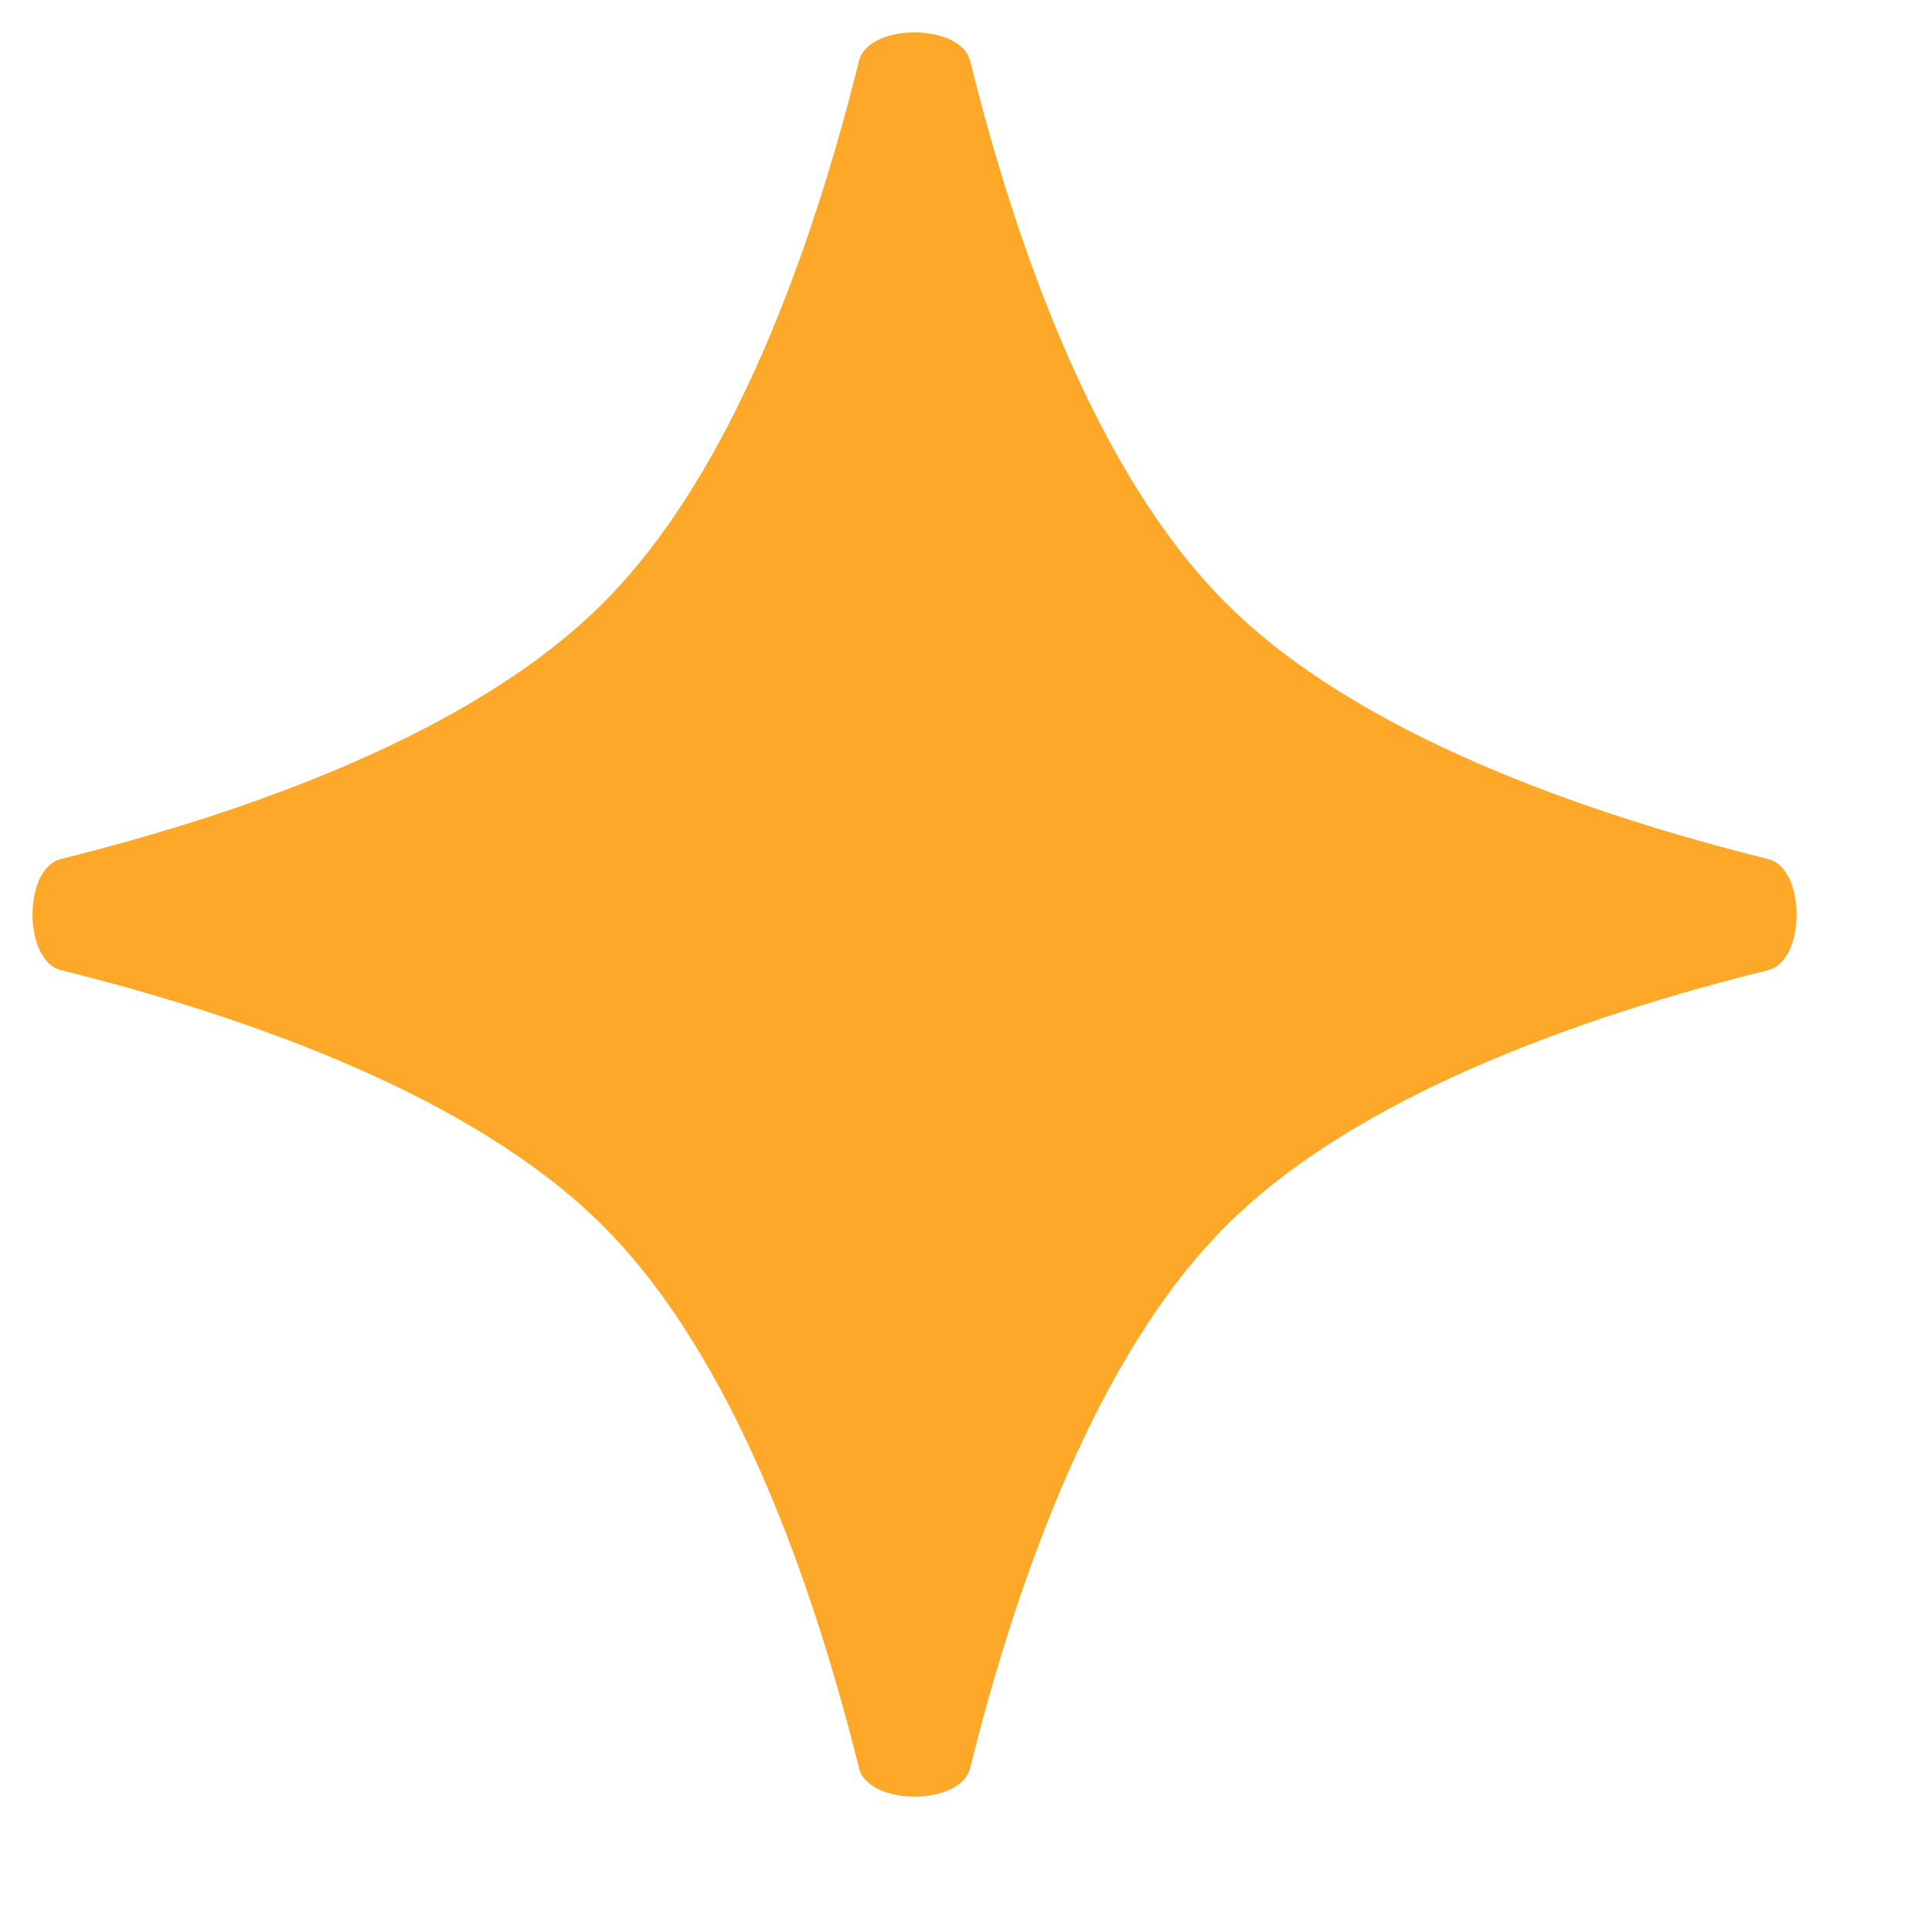 <svg width="13" height="13" viewBox="0 0 13 13" fill="none" xmlns="http://www.w3.org/2000/svg">
<path d="M5.78 0.41C5.843 0.154 6.464 0.154 6.528 0.41C6.837 1.656 7.371 3.18 8.249 4.058C9.127 4.936 10.651 5.47 11.897 5.78C12.153 5.843 12.153 6.464 11.897 6.528C10.651 6.837 9.127 7.371 8.249 8.249C7.371 9.127 6.837 10.651 6.528 11.897C6.464 12.153 5.843 12.153 5.78 11.897C5.47 10.651 4.936 9.127 4.058 8.249C3.18 7.371 1.656 6.837 0.41 6.528C0.155 6.464 0.155 5.843 0.41 5.78C1.656 5.47 3.18 4.936 4.058 4.058C4.936 3.18 5.47 1.656 5.78 0.41Z" fill="#FDA829"/>
</svg>
